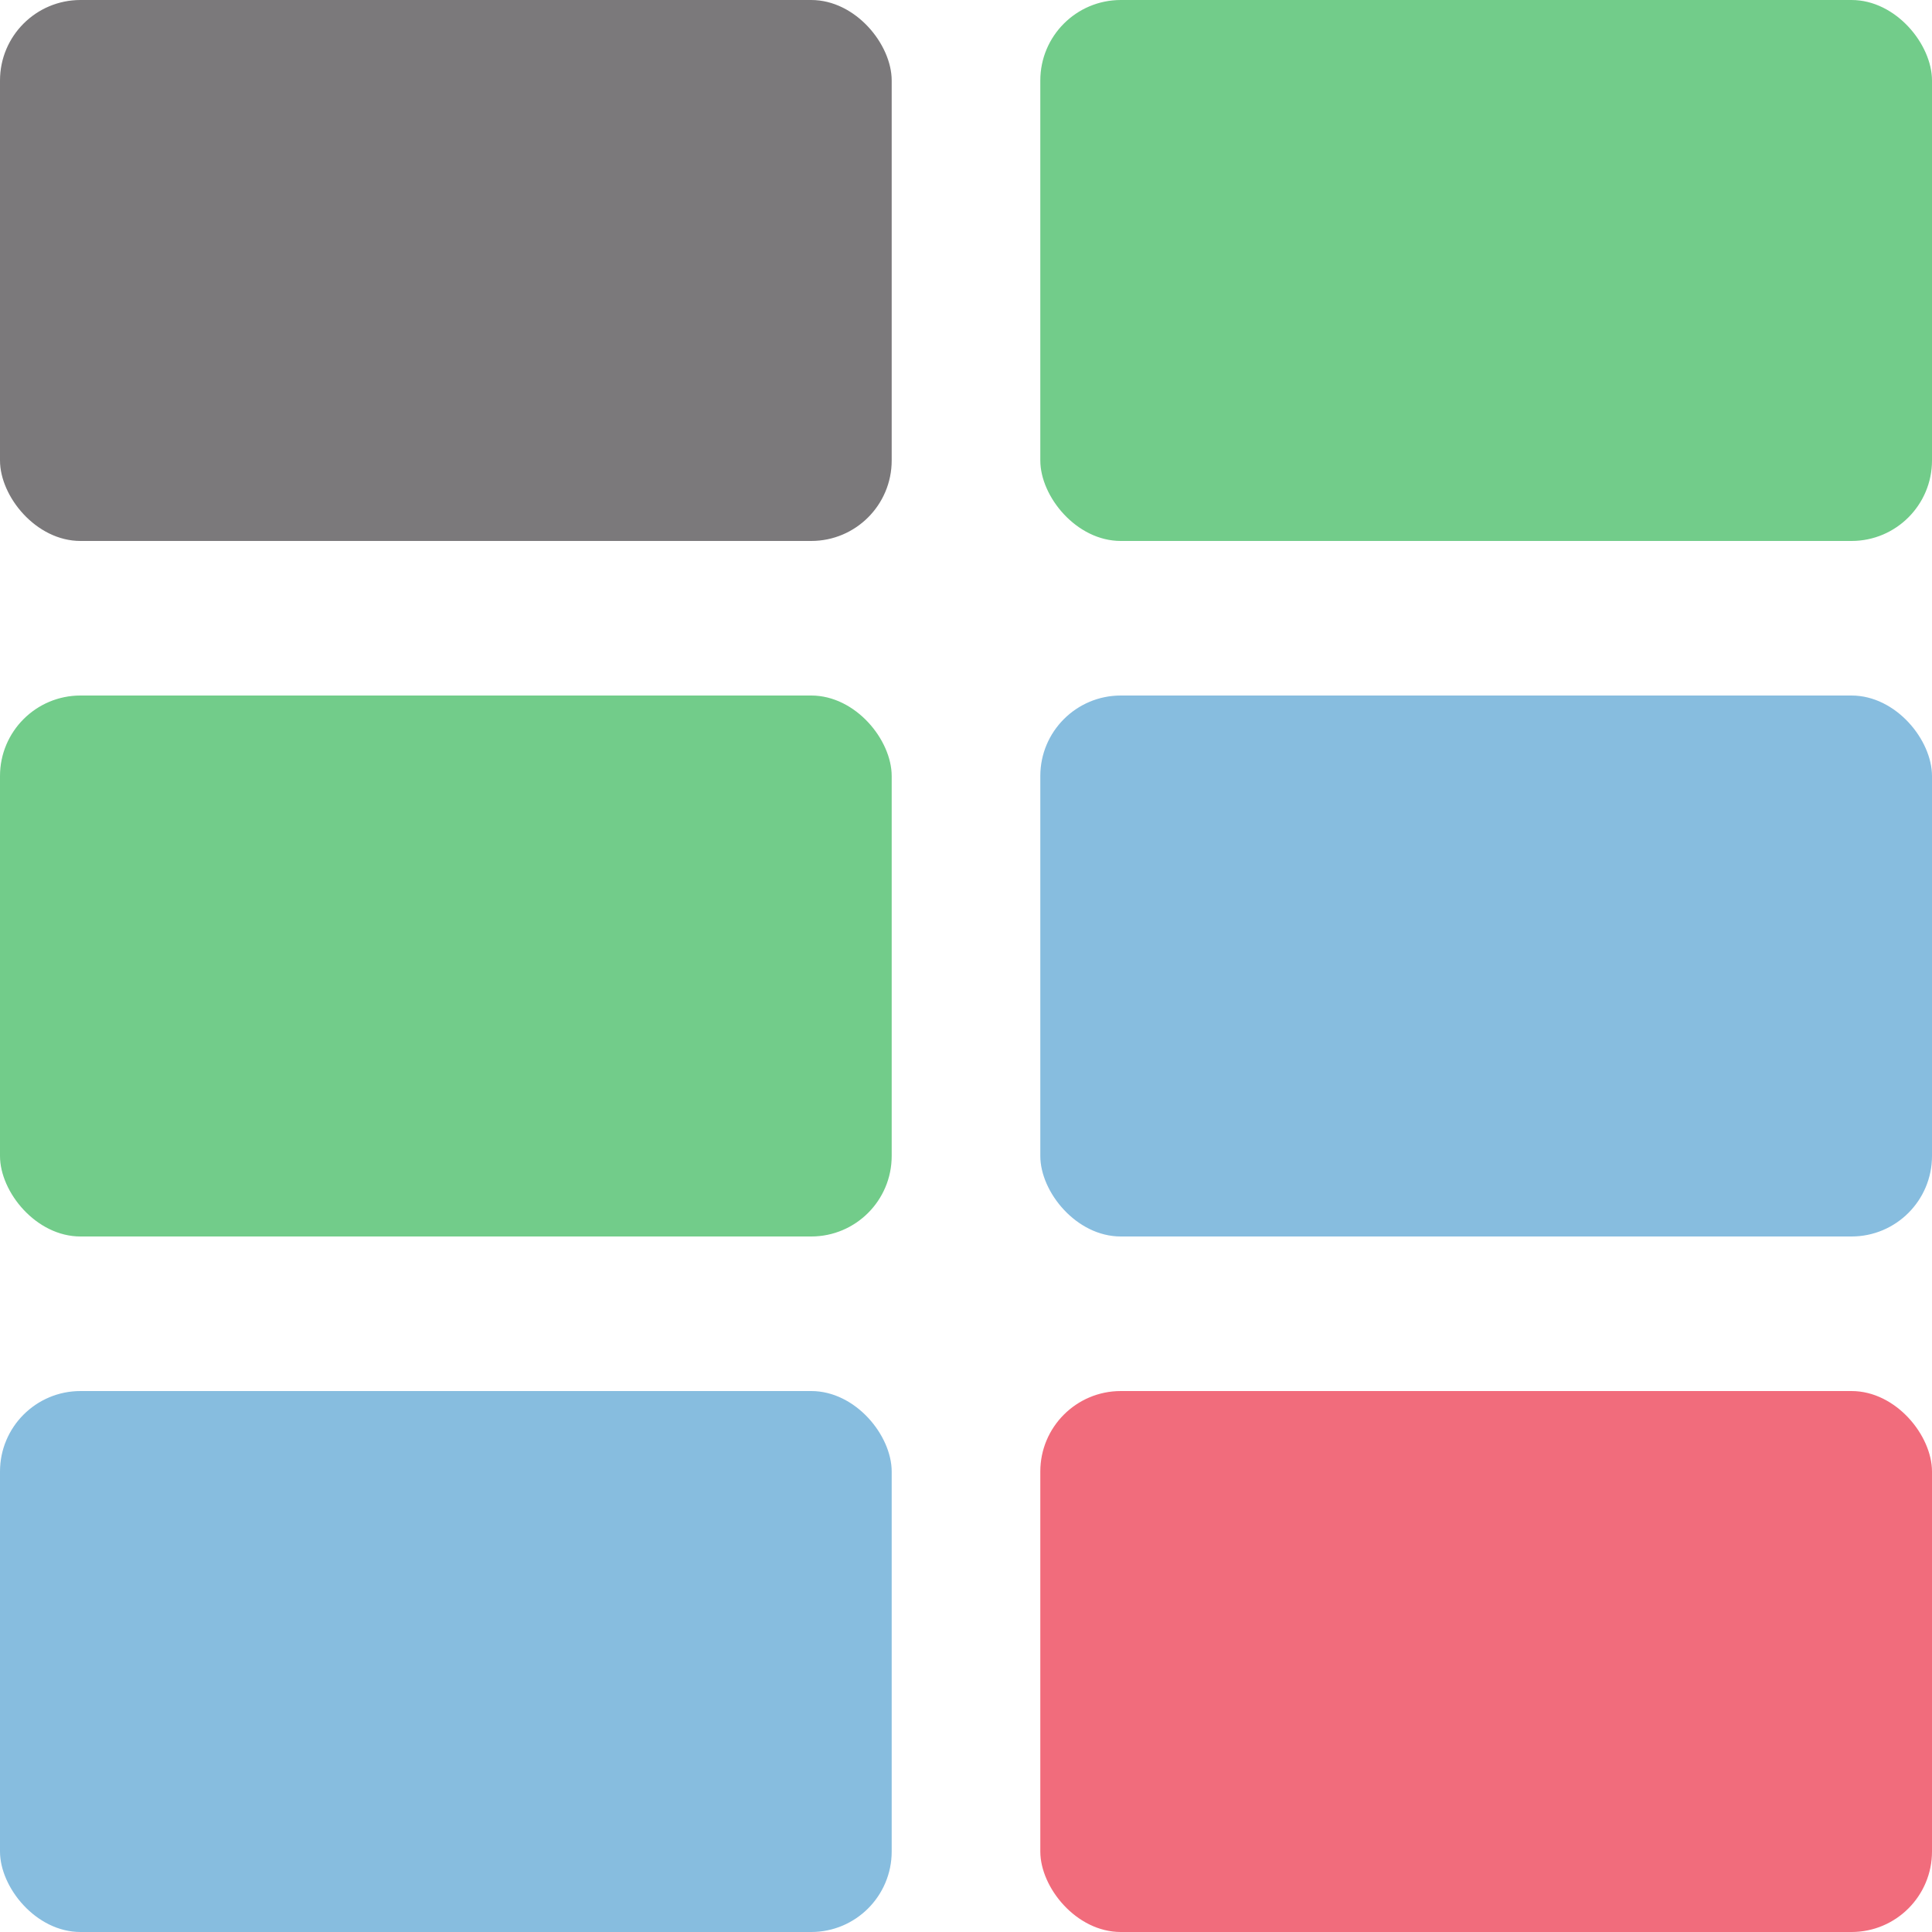 <svg viewBox="0 0 192 192" version="1.1" xmlns="http://www.w3.org/2000/svg" xmlns:xlink="http://www.w3.org/1999/xlink">
  <g id="logo">
    <rect id="wat?" fill-opacity="0.73" fill="#EC364C" x="103.385" y="138.24" width="88.615" height="53.76" rx="8"></rect>
    <rect id="feed" fill-opacity="0.69" fill="#52A0D1" x="0" y="138.24" width="88.615" height="53.76" rx="8"></rect>
    <rect id="events" fill-opacity="0.69" fill="#52A0D1" x="103.385" y="69.12" width="88.615" height="53.76" rx="8"></rect>
    <rect id="groups" fill-opacity="0.8" fill="#4FBF6D" x="0" y="69.12" width="88.615" height="53.76" rx="8"></rect>
    <rect id="relationships" fill-opacity="0.8" fill="#4FBF6D" x="103.385" y="0" width="88.615" height="53.76" rx="8"></rect>
    <rect id="profile" fill-opacity="0.8" fill="#5A585A" x="0" y="0" width="88.615" height="53.76" rx="8"></rect>
  </g>
</svg>

